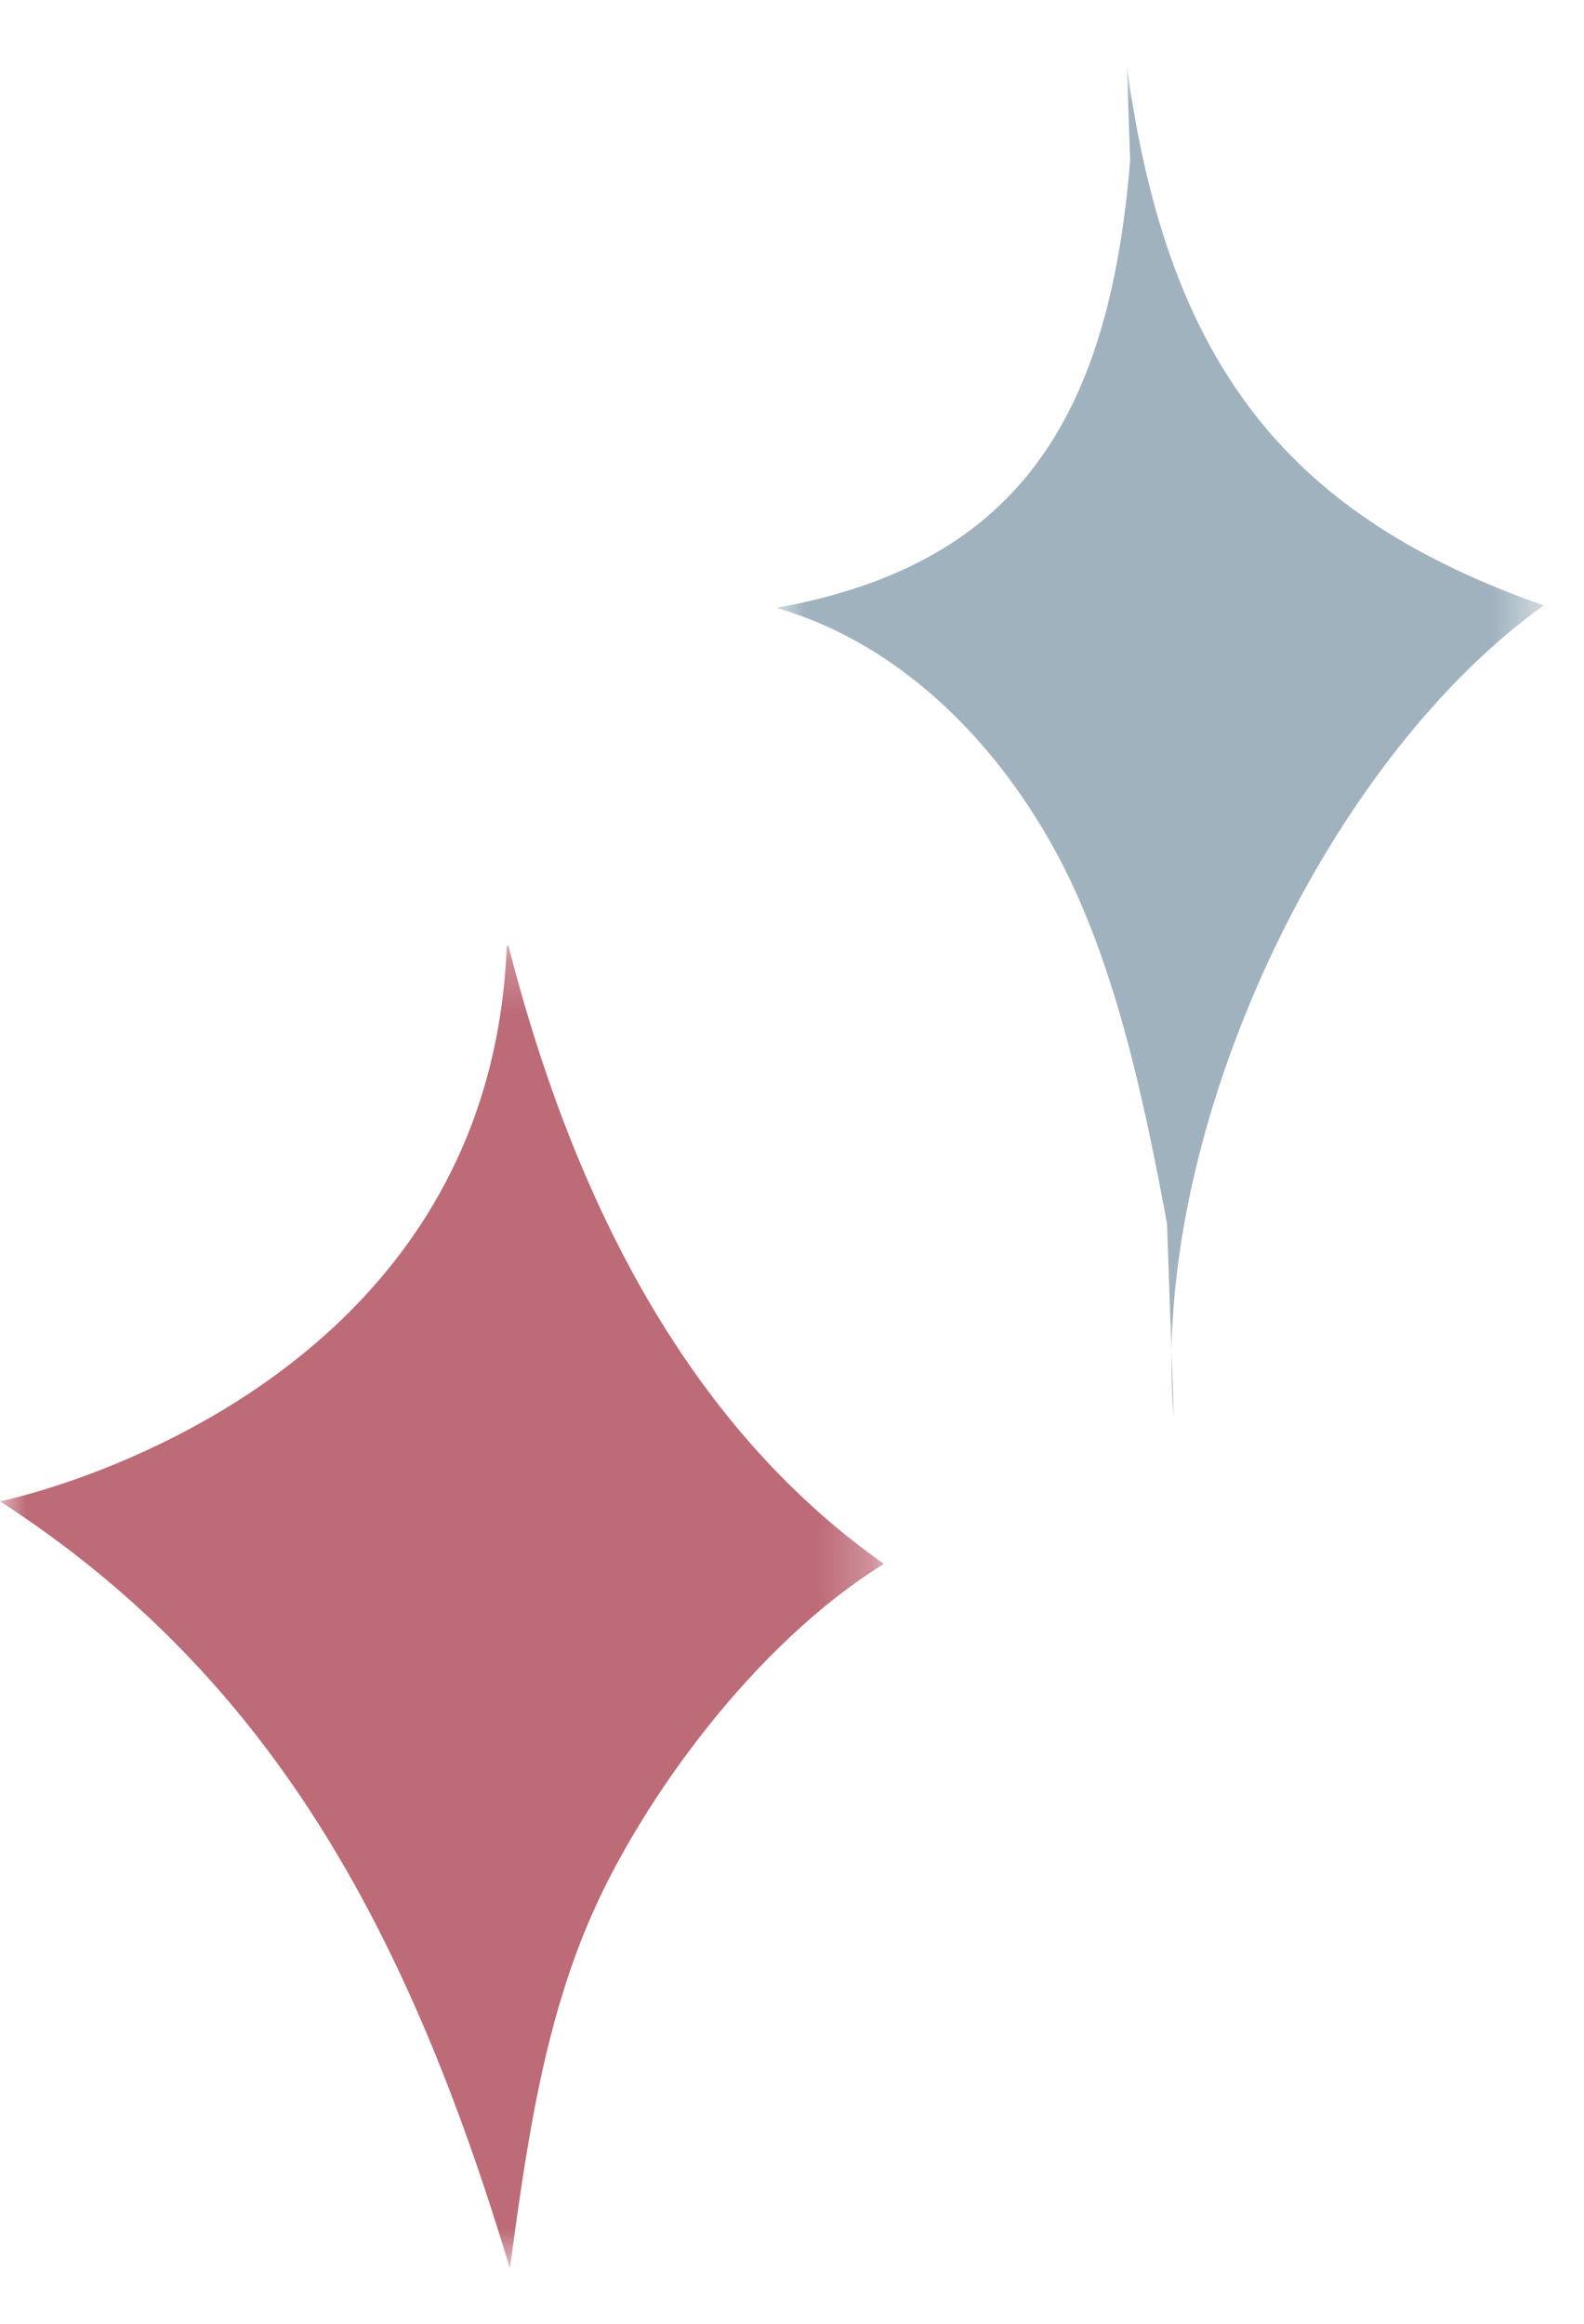 <svg xmlns="http://www.w3.org/2000/svg" xmlns:xlink="http://www.w3.org/1999/xlink" width="30" height="44" viewBox="0 0 30 44">
    <defs>
        <path id="mh1ma894ha" d="M0.952 0.8L15.486 0.8 15.486 25.171 0.952 25.171z"/>
        <path id="bicjgopm8c" d="M0 1.213L16.74 1.213 16.74 26.25 0 26.25z"/>
    </defs>
    <g fill="none" fill-rule="evenodd">
        <g>
            <g>
                <path fill="#A0B2BE" d="M22.23 26.808l-.041-1.187c-.005.404.006.801.04 1.187" transform="translate(-205 -456) translate(205 456)"/>
                <g transform="translate(-205 -456) translate(205 456) translate(13.75 .45)">
                    <mask id="6th7j1xwub" fill="#fff">
                        <use xlink:href="#mh1ma894ha"/>
                    </mask>
                    <path fill="#A0B2BE" d="M15.486 11.013C10.747 9.347 8.366 6.567 7.593.8l.061 1.785C7.25 7.61 5.412 10.254.952 11.06c2.376.68 4.245 2.603 5.387 4.793 1.049 2.015 1.591 4.581 2.014 6.871l.085 2.448c.061-5.053 3.111-11.332 7.047-14.158" mask="url(#6th7j1xwub)"/>
                </g>
                <g transform="translate(-205 -456) translate(205 456) translate(0 16.7)">
                    <mask id="5t1278vzvd" fill="#fff">
                        <use xlink:href="#bicjgopm8c"/>
                    </mask>
                    <path fill="#BD6B77" d="M9.631 1.213c1.162 4.549 3.268 8.997 7.109 11.698-2.468 1.533-4.55 4.448-5.499 6.572-.95 2.122-1.271 4.462-1.584 6.767C7.732 19.85 5.131 15.046 0 11.727c0 0 9.261-1.863 9.598-10.514" mask="url(#5t1278vzvd)"/>
                </g>
            </g>
        </g>
    </g>
</svg>

